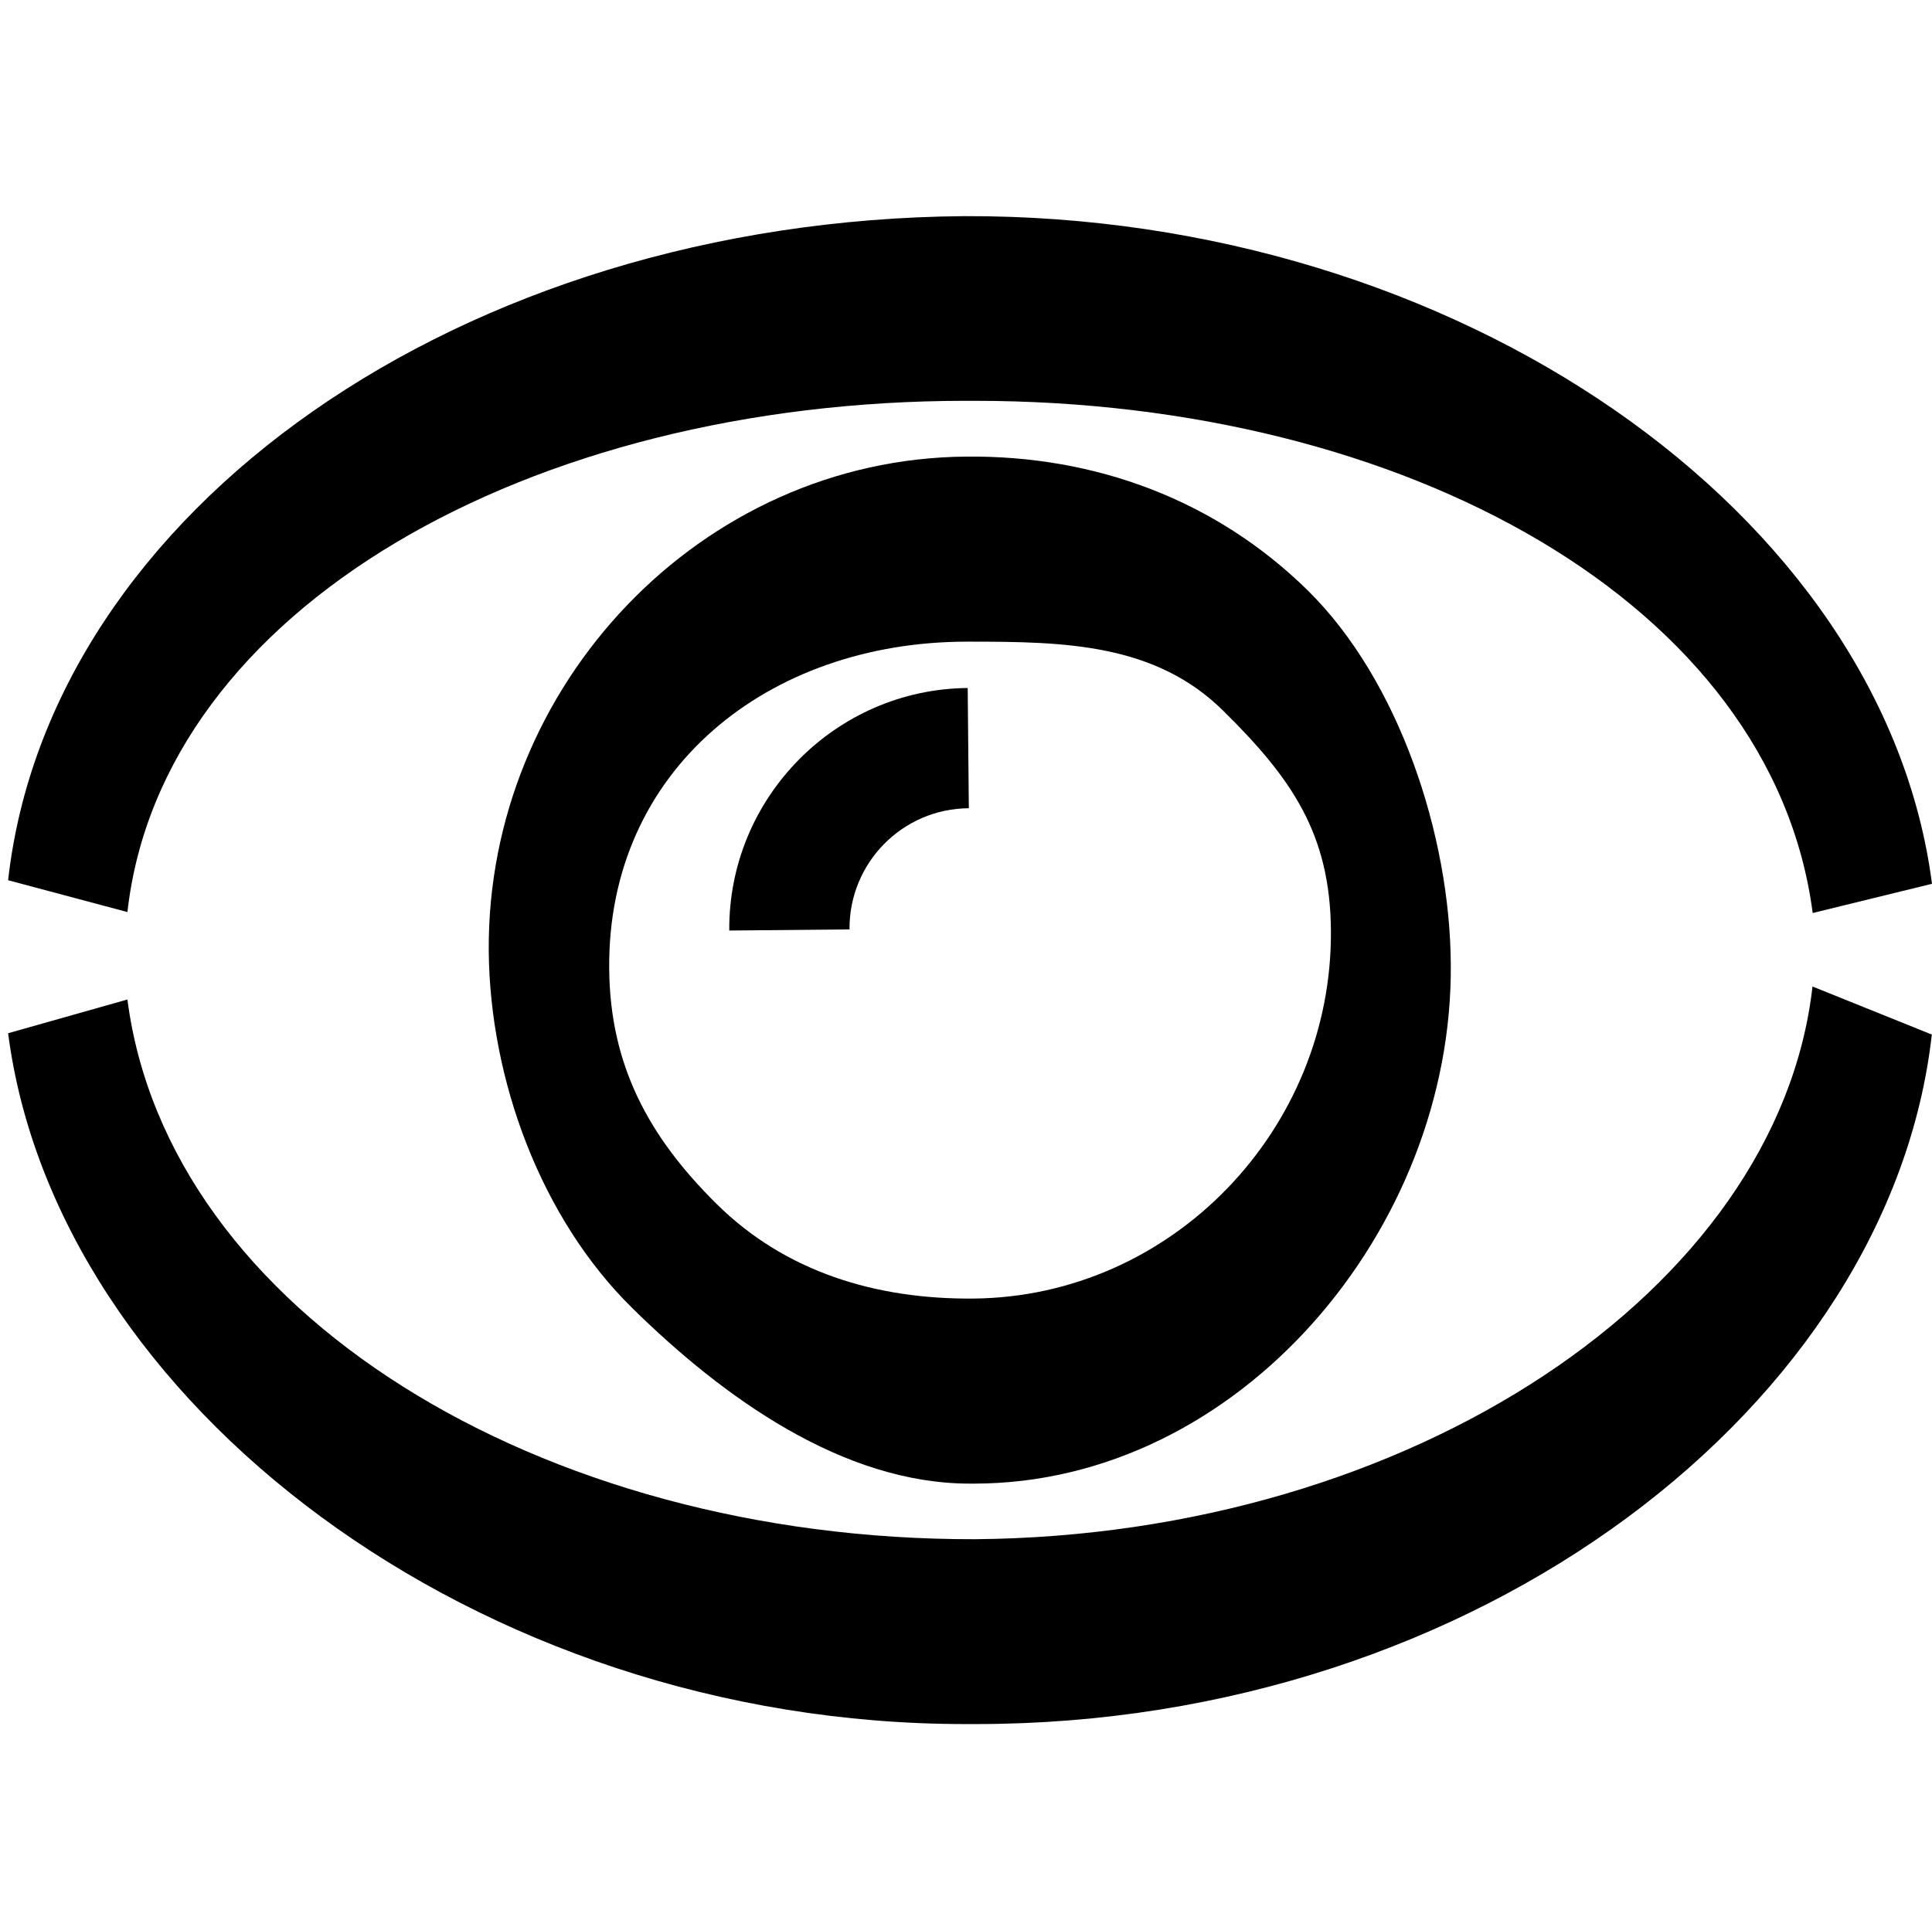<?xml version="1.0" standalone="no"?><!DOCTYPE svg PUBLIC "-//W3C//DTD SVG 1.1//EN" "http://www.w3.org/Graphics/SVG/1.1/DTD/svg11.dtd"><svg t="1572273824057" class="icon" viewBox="0 0 1025 1024" version="1.1" xmlns="http://www.w3.org/2000/svg" p-id="3597" xmlns:xlink="http://www.w3.org/1999/xlink" width="200.195" height="200"><defs><style type="text/css"></style></defs><path d="M693.7 313.2c-48.7-47.8-112.5-71.6-181.1-70.9-140.8 1.1-254.4 121.6-253.3 262.4 0.6 68.2 27.6 141.8 76.3 189.6 48.1 47.3 111.6 93 178.9 93h2.1c140.8 0 254.4-135.1 253.1-275.7-0.4-68.3-27.4-150.6-76-198.4M516.2 689.1c-51.5 0.4-99.4-14.1-135.8-50s-56.8-74-57.2-125.1c-0.9-105.6 84.3-173.5 189.9-173.5h1.6c50.5 0 98.2 1.1 134.2 36.6 36.4 35.9 56.8 65.3 57.2 116.6 0.9 105.5-84.3 194.6-189.9 195.4z" p-id="3598"></path><path d="M386.9 493.8l63.8-0.6c-0.3-35.2 28-64.1 63.3-64.3l-0.6-63.8c-70.2 0.6-127 58.4-126.5 128.7z" p-id="3599"></path><path d="M511.5 114.7c261.8-0.9 488 157.6 513.5 354.3l-63.3 15.5c-21.4-164-216.1-271.8-444.6-271.8H512C281 212.8 85.7 322.9 67.6 484L4.3 467.1c22-195.9 240.1-350.2 507.2-352.4m6.3 800.2h-5.6c-260.1 0-482.6-171.3-507.9-366.6l63.3-17.9C89 695.7 286 817.3 517.3 816.8c230.9-1.9 426.1-132.1 444.3-293.3l63.3 25.5c-22 195.9-240.1 365.9-507.1 365.9z" p-id="3600"></path></svg>